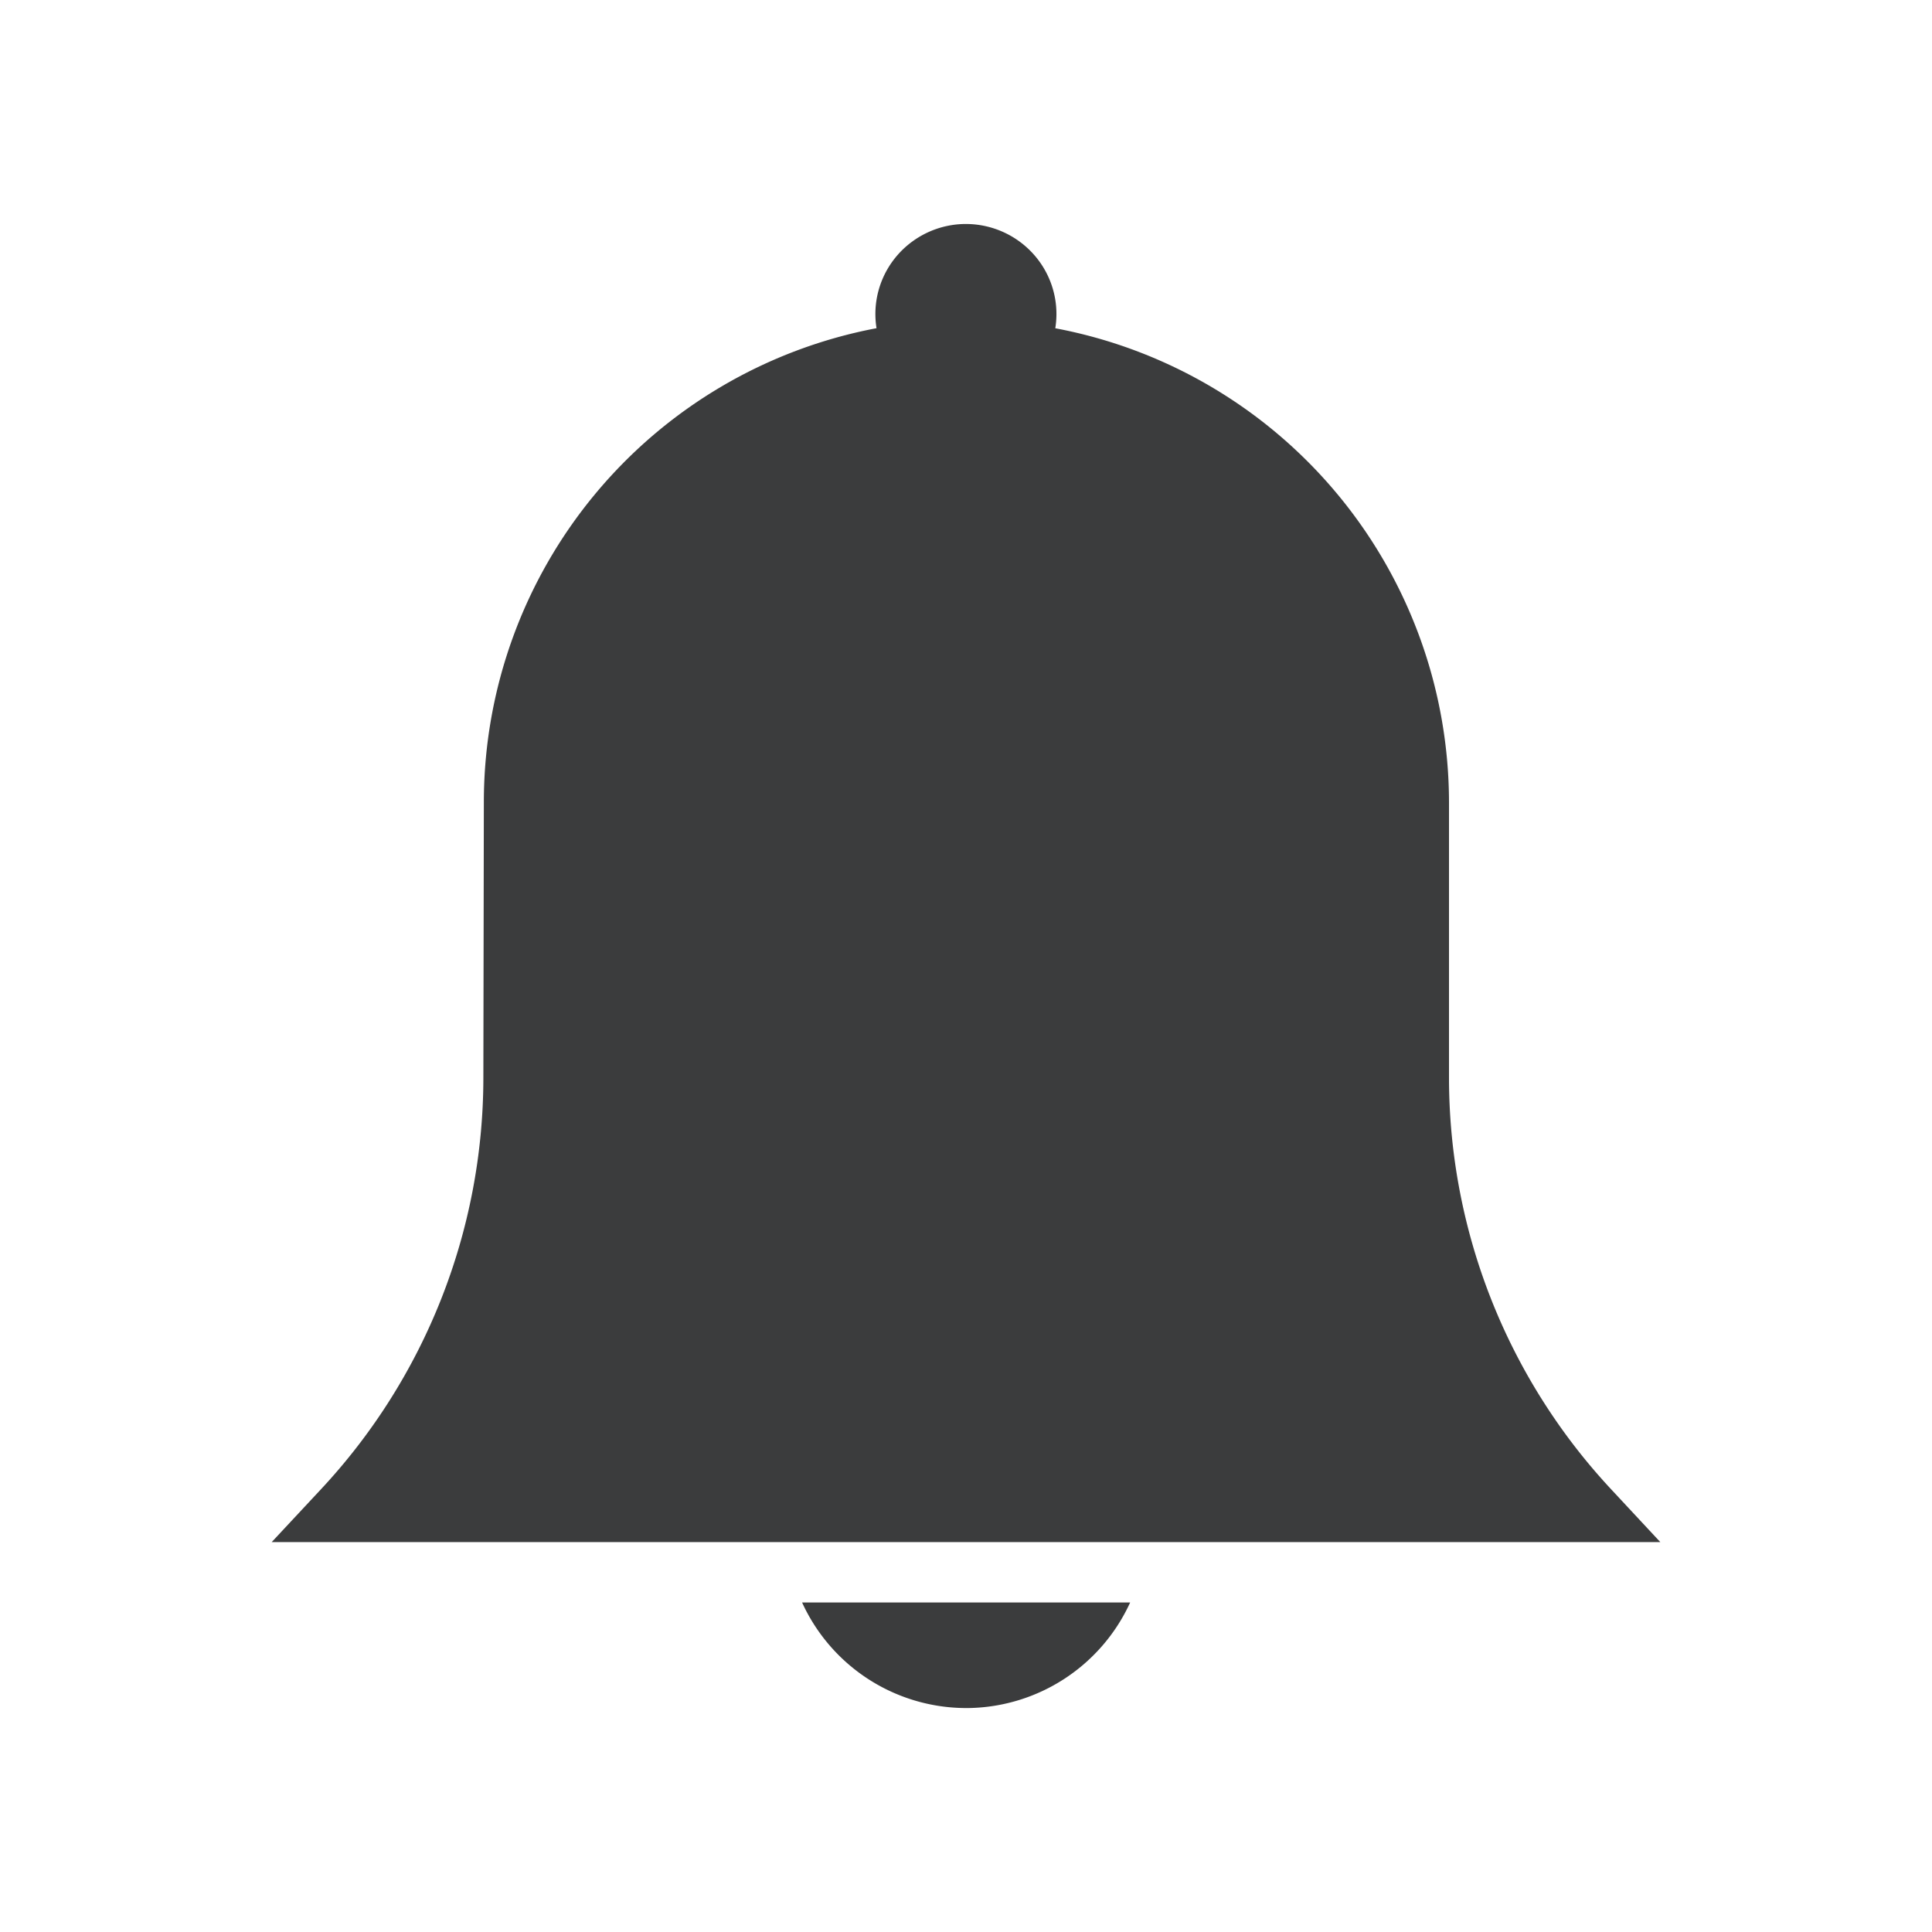<svg xmlns="http://www.w3.org/2000/svg" width="32" height="32" id="bell">
  <path fill="#3b3c3d" d="M15.918 3.712a1.5 1.49 0 0 0-.8.283 1.5 1.49 0 0 0-.6 1.441 7.992 7.992 0 0 0-6.504 7.84l-.008 4.584a9.998 9.998 0 0 1-2.688 6.805l-.818.877h23l-.81-.87A10 10 0 0 1 24 17.852v-4.56a8 8 0 0 0-6.521-7.855 1.5 1.49 0 0 0-.577-1.425 1.5 1.49 0 0 0-.984-.3zm-2.633 22.83a2.992 2.992 0 0 0 2.784 1.748 2.993 2.993 0 0 0 2.65-1.748z"></path>
</svg>
